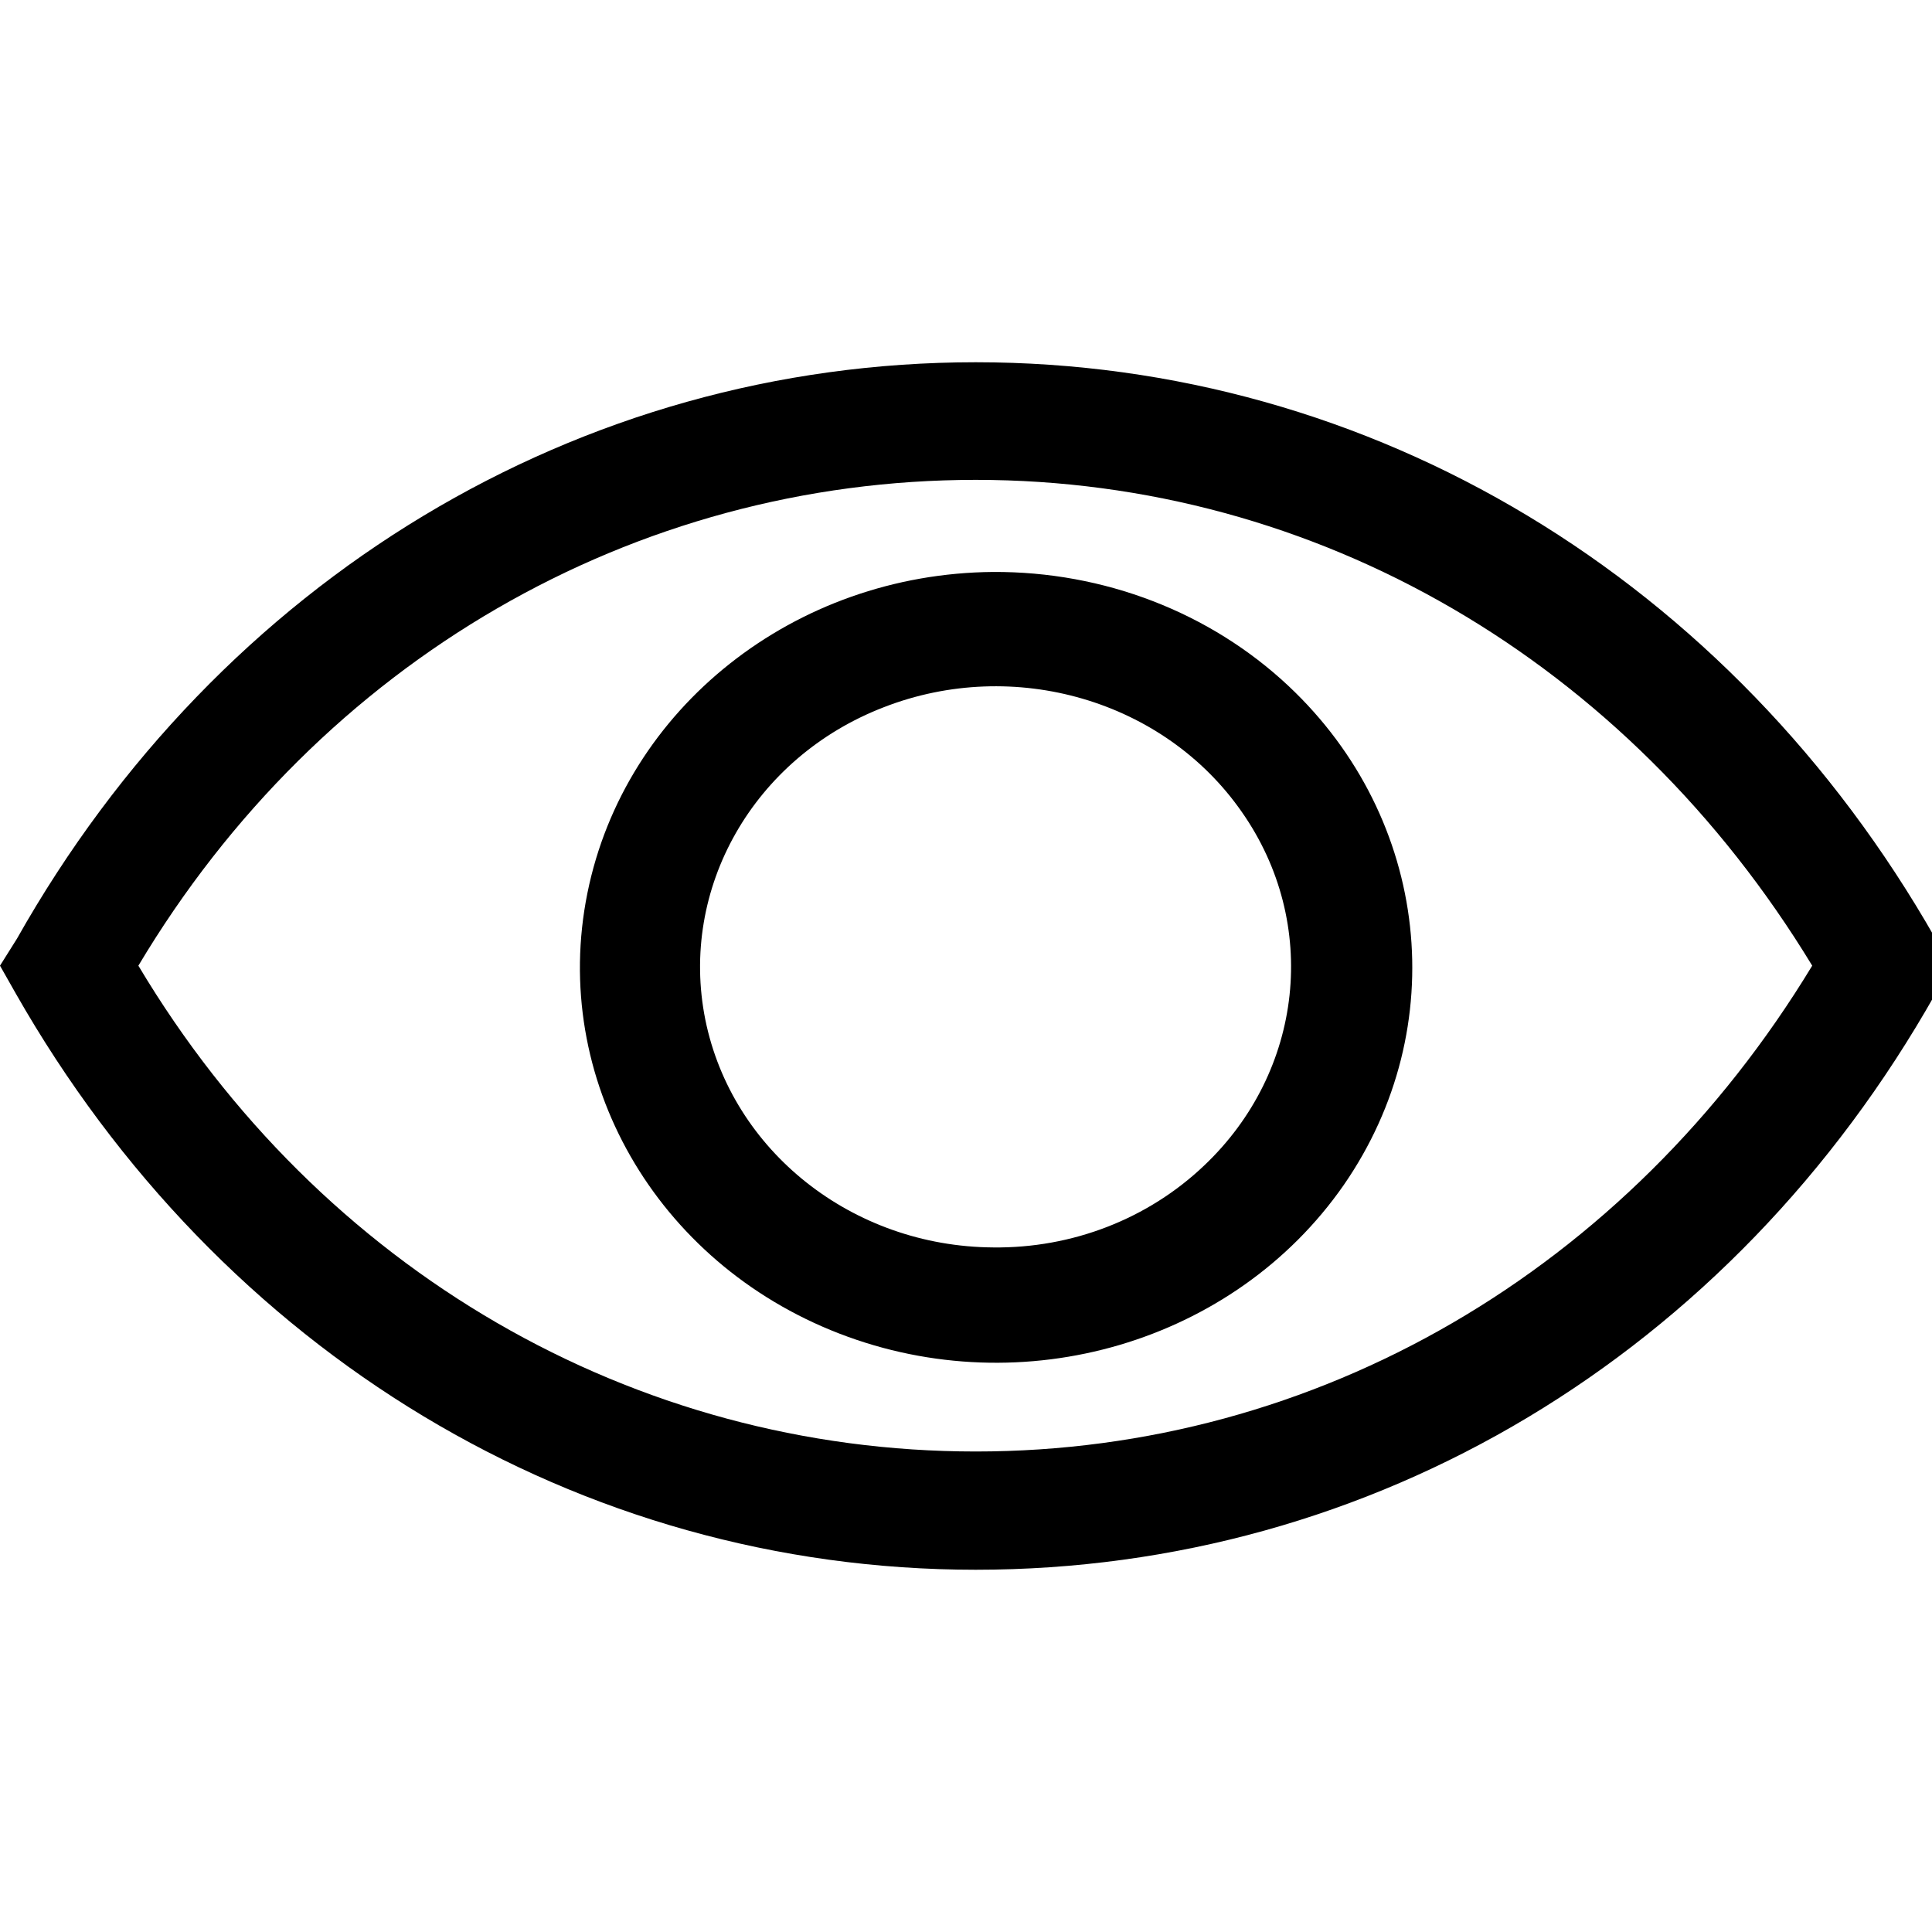 <?xml version="1.0" encoding="UTF-8"?>
<svg xmlns="http://www.w3.org/2000/svg" xmlns:xlink="http://www.w3.org/1999/xlink" width="24" height="24" viewBox="0 0 24 24" version="1.1">
<g id="surface1">
<path style=" stroke:none;fill-rule:nonzero;fill:rgb(0%,0%,0%);fill-opacity:1;" d="M 24.043 11.66 C 21.504 7.199 17.047 4.5 12.121 4.5 C 7.191 4.5 2.727 7.199 0.211 11.66 L 0 11.996 L 0.195 12.34 C 2.734 16.801 7.188 19.5 12.121 19.5 C 17.051 19.5 21.508 16.836 24.043 12.344 L 24.238 12 Z M 12.121 18.031 C 7.875 18.031 3.98 15.785 1.719 11.996 C 3.98 8.207 7.875 5.961 12.121 5.961 C 16.363 5.961 20.215 8.215 22.512 11.996 C 20.215 15.785 16.355 18.031 12.121 18.031 Z M 12.121 18.031 "/>
<path style=" stroke:none;fill-rule:nonzero;fill:rgb(0%,0%,0%);fill-opacity:1;" d="M 12.336 7.105 C 9.871 7.125 7.762 8.793 7.297 11.094 C 6.832 13.395 8.145 15.684 10.426 16.566 C 12.711 17.449 15.332 16.676 16.691 14.723 C 18.047 12.766 17.762 10.172 16.008 8.523 C 15.031 7.605 13.711 7.098 12.336 7.105 Z M 12.336 15.496 C 10.59 15.484 9.094 14.301 8.762 12.668 C 8.434 11.039 9.359 9.41 10.98 8.785 C 12.598 8.156 14.461 8.699 15.426 10.086 C 16.395 11.469 16.195 13.309 14.957 14.48 C 14.262 15.141 13.32 15.508 12.336 15.496 Z M 12.336 15.496 "/>
</g>
</svg>
